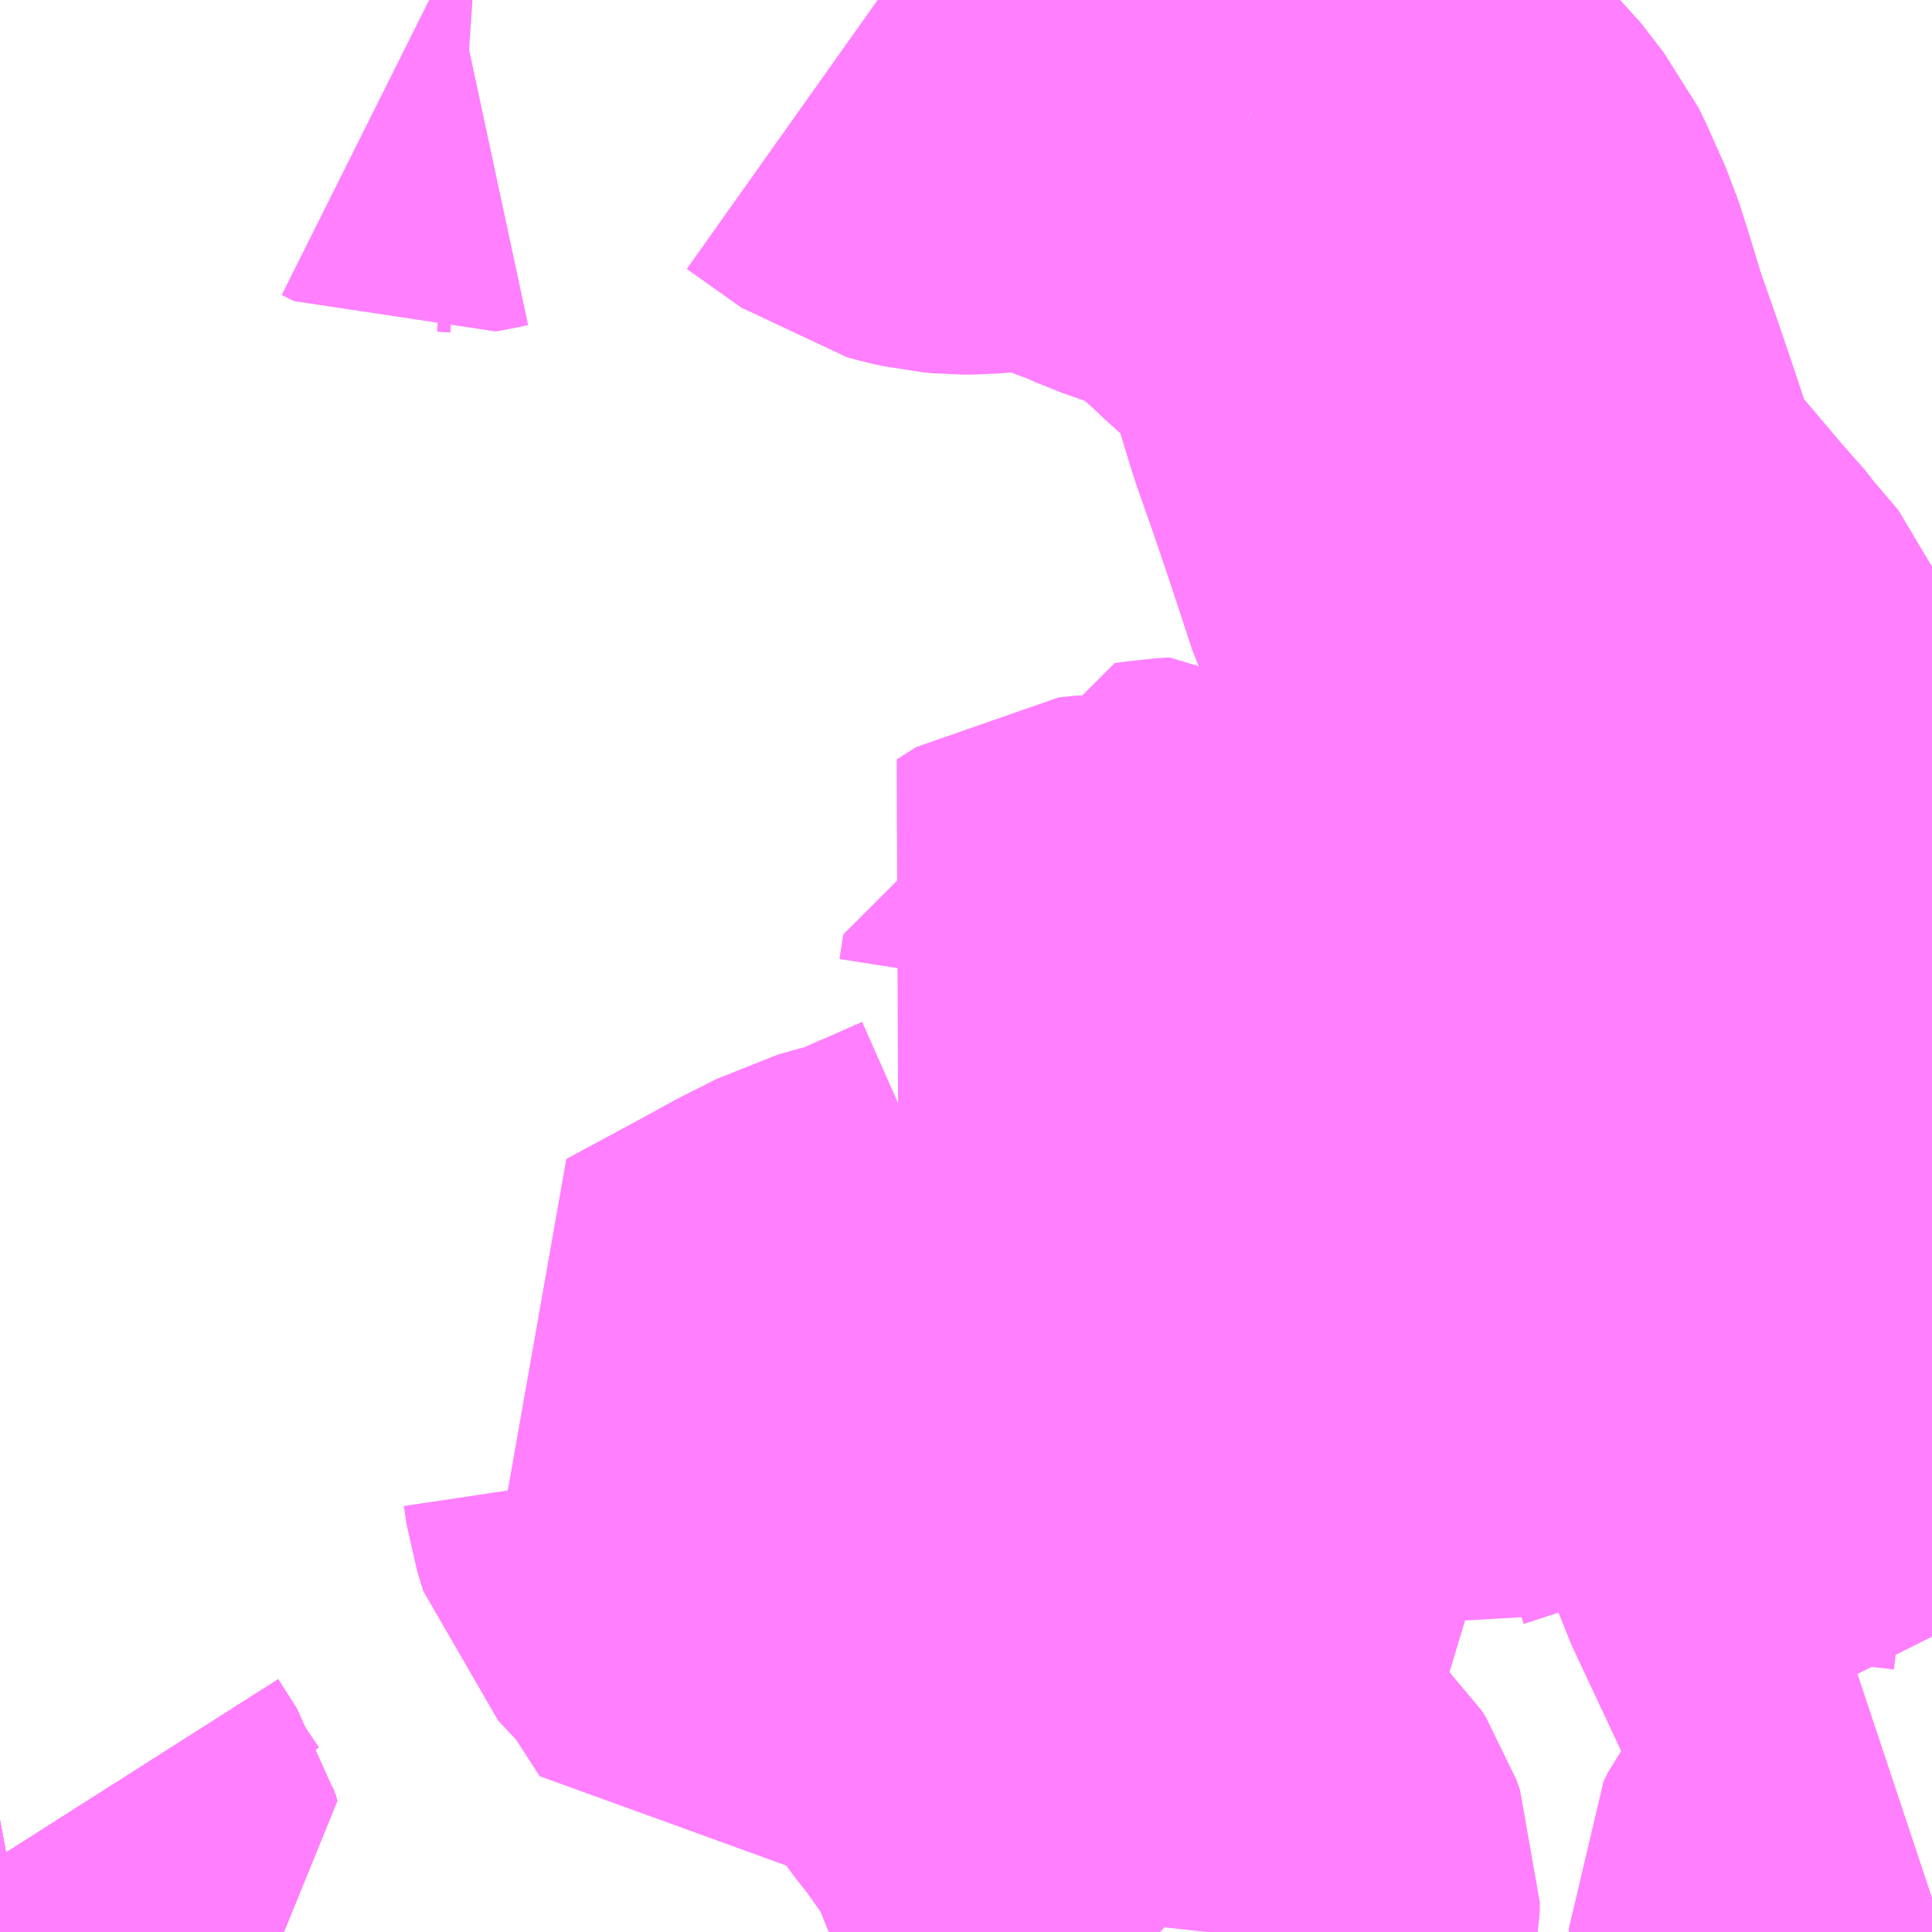 <?xml version="1.0" encoding="UTF-8"?>
<svg  xmlns="http://www.w3.org/2000/svg" xmlns:xlink="http://www.w3.org/1999/xlink" xmlns:go="http://purl.org/svgmap/profile" property="N07_001,N07_002,N07_003,N07_004,N07_005,N07_006,N07_007" viewBox="13805.42 -3473.877 2.197 2.197" go:dataArea="13805.419921875 -3473.876953125 2.197265625 2.197265625" >
<globalCoordinateSystem srsName="http://purl.org/crs/84" transform="matrix(100.0,0.0,0.0,-100.0,0.0,0.0)" />
<defs>
 <g id="p0" >
  <circle cx="0.0" cy="0.0" r="3" stroke="green" stroke-width="0.75" vector-effect="non-scaling-stroke" />
 </g>
</defs>
<g fill="none" fill-rule="evenodd" stroke="#FF00FF" stroke-width="0.75" opacity="0.5" vector-effect="non-scaling-stroke" stroke-linejoin="bevel" >
<path content="1,しずてつジャストライン（株）,大坂線_01_on,17.5,10.0,10.0," xlink:title="1" d="M13805.42,-3471.766L13805.441,-3471.733L13805.443,-3471.726L13805.436,-3471.722L13805.42,-3471.719"/>
<path content="1,しずてつジャストライン（株）,大坂線_02_on,17.5,10.0,10.0," xlink:title="1" d="M13805.42,-3471.766L13805.441,-3471.733L13805.443,-3471.726L13805.436,-3471.722L13805.42,-3471.719"/>
<path content="1,しずてつジャストライン（株）,大坂線_03_on,17.5,10.0,10.0," xlink:title="1" d="M13805.42,-3471.766L13805.441,-3471.733L13805.443,-3471.726L13805.436,-3471.722L13805.42,-3471.719"/>
<path content="1,しずてつジャストライン（株）,掛川中横須賀線,2.0,0.0,0.0," xlink:title="1" d="M13805.42,-3471.766L13805.441,-3471.733L13805.443,-3471.726L13805.445,-3471.72L13805.472,-3471.68"/>
<path content="3,菊川市,奈良野・布引原コース,5.0,5.0,5.0," xlink:title="3" d="M13807.617,-3472.351L13807.574,-3472.356L13807.507,-3472.361L13807.509,-3472.351L13807.514,-3472.317L13807.518,-3472.299L13807.526,-3472.249L13807.529,-3472.233L13807.535,-3472.2L13807.547,-3472.165L13807.599,-3472.054L13807.612,-3472.026L13807.617,-3472.016"/>
<path content="3,菊川市,菊川西巡回コース,3.0,3.0,3.0," xlink:title="3" d="M13806.552,-3472.372L13806.532,-3472.402L13806.501,-3472.447L13806.481,-3472.475"/>
<path content="3,菊川市,菊川西巡回コース,3.0,3.0,3.0," xlink:title="3" d="M13806.552,-3472.372L13806.509,-3472.353L13806.506,-3472.352L13806.462,-3472.332L13806.421,-3472.321L13806.407,-3472.317L13806.382,-3472.304L13806.371,-3472.299L13806.331,-3472.277L13806.242,-3472.229L13806.25,-3472.22L13806.253,-3472.2L13806.26,-3472.177L13806.304,-3472.13L13806.349,-3472.06L13806.435,-3472.087L13806.505,-3472.111L13806.524,-3472.117L13806.564,-3472.056L13806.617,-3471.976L13806.637,-3471.951L13806.666,-3471.91L13806.687,-3471.878L13806.711,-3471.818L13806.719,-3471.804L13806.746,-3471.772L13806.753,-3471.764L13806.756,-3471.76L13806.777,-3471.742L13806.787,-3471.733L13806.792,-3471.725L13806.796,-3471.714L13806.796,-3471.703L13806.795,-3471.698L13806.793,-3471.689L13806.792,-3471.68M13807.579,-3471.68L13807.579,-3471.684L13807.584,-3471.694L13807.59,-3471.702L13807.596,-3471.707L13807.614,-3471.718L13807.617,-3471.719M13807.617,-3472.016L13807.612,-3472.026L13807.599,-3472.054L13807.547,-3472.165L13807.535,-3472.2L13807.529,-3472.233L13807.526,-3472.249L13807.518,-3472.299L13807.514,-3472.317L13807.509,-3472.351L13807.507,-3472.361L13807.499,-3472.385L13807.487,-3472.408L13807.465,-3472.441L13807.42,-3472.504"/>
<path content="3,菊川市,菊川西巡回コース,3.0,3.0,3.0," xlink:title="3" d="M13807.42,-3472.504L13807.357,-3472.476L13807.337,-3472.471L13807.308,-3472.466L13807.291,-3472.463L13807.274,-3472.46L13807.258,-3472.456L13807.234,-3472.442L13807.207,-3472.43L13807.187,-3472.426L13807.155,-3472.424L13807.136,-3472.42L13807.117,-3472.415L13807.074,-3472.399L13807.037,-3472.387L13807.021,-3472.38L13807.011,-3472.375L13806.967,-3472.391L13806.953,-3472.398L13806.942,-3472.404L13806.925,-3472.416L13806.917,-3472.424L13806.912,-3472.433L13806.912,-3472.45L13806.922,-3472.483L13806.922,-3472.487L13806.922,-3472.506L13806.917,-3472.53L13806.904,-3472.573L13806.894,-3472.626L13806.889,-3472.651L13806.884,-3472.669L13806.879,-3472.679L13806.868,-3472.692L13806.864,-3472.695L13806.837,-3472.711L13806.811,-3472.726L13806.772,-3472.755L13806.755,-3472.754L13806.749,-3472.753L13806.748,-3472.747L13806.745,-3472.728L13806.74,-3472.722L13806.736,-3472.72L13806.706,-3472.712L13806.682,-3472.713L13806.663,-3472.711L13806.641,-3472.697L13806.657,-3472.687L13806.663,-3472.686L13806.693,-3472.67L13806.706,-3472.659L13806.715,-3472.651L13806.717,-3472.647L13806.723,-3472.633L13806.735,-3472.595L13806.772,-3472.459L13806.774,-3472.453L13806.819,-3472.29L13806.829,-3472.258L13806.802,-3472.236L13806.8,-3472.235L13806.773,-3472.216L13806.746,-3472.202L13806.694,-3472.178L13806.608,-3472.294L13806.578,-3472.335L13806.552,-3472.372"/>
<path content="3,菊川市,菊川西巡回コース,3.0,3.0,3.0," xlink:title="3" d="M13807.42,-3472.504L13807.446,-3472.514L13807.457,-3472.519L13807.477,-3472.526L13807.499,-3472.537L13807.617,-3472.589"/>
<path content="3,菊川市,菊川西巡回コース,3.0,3.0,3.0," xlink:title="3" d="M13806.843,-3473.75L13806.85,-3473.747L13806.869,-3473.731L13806.918,-3473.688L13806.926,-3473.68L13806.956,-3473.653L13806.989,-3473.622L13807.009,-3473.596L13807.016,-3473.587L13807.019,-3473.581L13807.04,-3473.534L13807.052,-3473.496L13807.066,-3473.45L13807.086,-3473.393L13807.102,-3473.346L13807.111,-3473.319L13807.132,-3473.255L13807.14,-3473.238L13807.148,-3473.225L13807.23,-3473.128L13807.244,-3473.112L13807.261,-3473.093L13807.265,-3473.087L13807.293,-3473.054L13807.3,-3473.036L13807.305,-3473.01L13807.306,-3473.004L13807.306,-3473.001L13807.312,-3472.966L13807.314,-3472.955L13807.323,-3472.932L13807.352,-3472.863L13807.377,-3472.814L13807.383,-3472.795L13807.389,-3472.764L13807.389,-3472.755L13807.392,-3472.709L13807.396,-3472.697L13807.405,-3472.661L13807.407,-3472.653L13807.41,-3472.628L13807.413,-3472.597L13807.414,-3472.516L13807.42,-3472.504"/>
<path content="3,菊川市,菊川西巡回コース,3.0,3.0,3.0," xlink:title="3" d="M13805.957,-3473.873L13805.942,-3473.874L13805.928,-3473.871L13805.922,-3473.87L13805.908,-3473.877M13806.418,-3473.877L13806.48,-3473.833L13806.495,-3473.829L13806.504,-3473.827L13806.515,-3473.826L13806.525,-3473.826L13806.537,-3473.827L13806.563,-3473.829L13806.576,-3473.831L13806.612,-3473.833L13806.629,-3473.831L13806.646,-3473.825L13806.66,-3473.82L13806.693,-3473.808L13806.708,-3473.802L13806.73,-3473.794L13806.752,-3473.784L13806.795,-3473.769L13806.843,-3473.75"/>
<path content="3,菊川市,菊川西巡回コース,3.0,3.0,3.0," xlink:title="3" d="M13806.949,-3473.877L13806.945,-3473.871L13806.935,-3473.858L13806.928,-3473.853L13806.895,-3473.84L13806.873,-3473.829L13806.868,-3473.824L13806.864,-3473.818L13806.857,-3473.802L13806.847,-3473.762L13806.843,-3473.75"/>
</g>
</svg>
